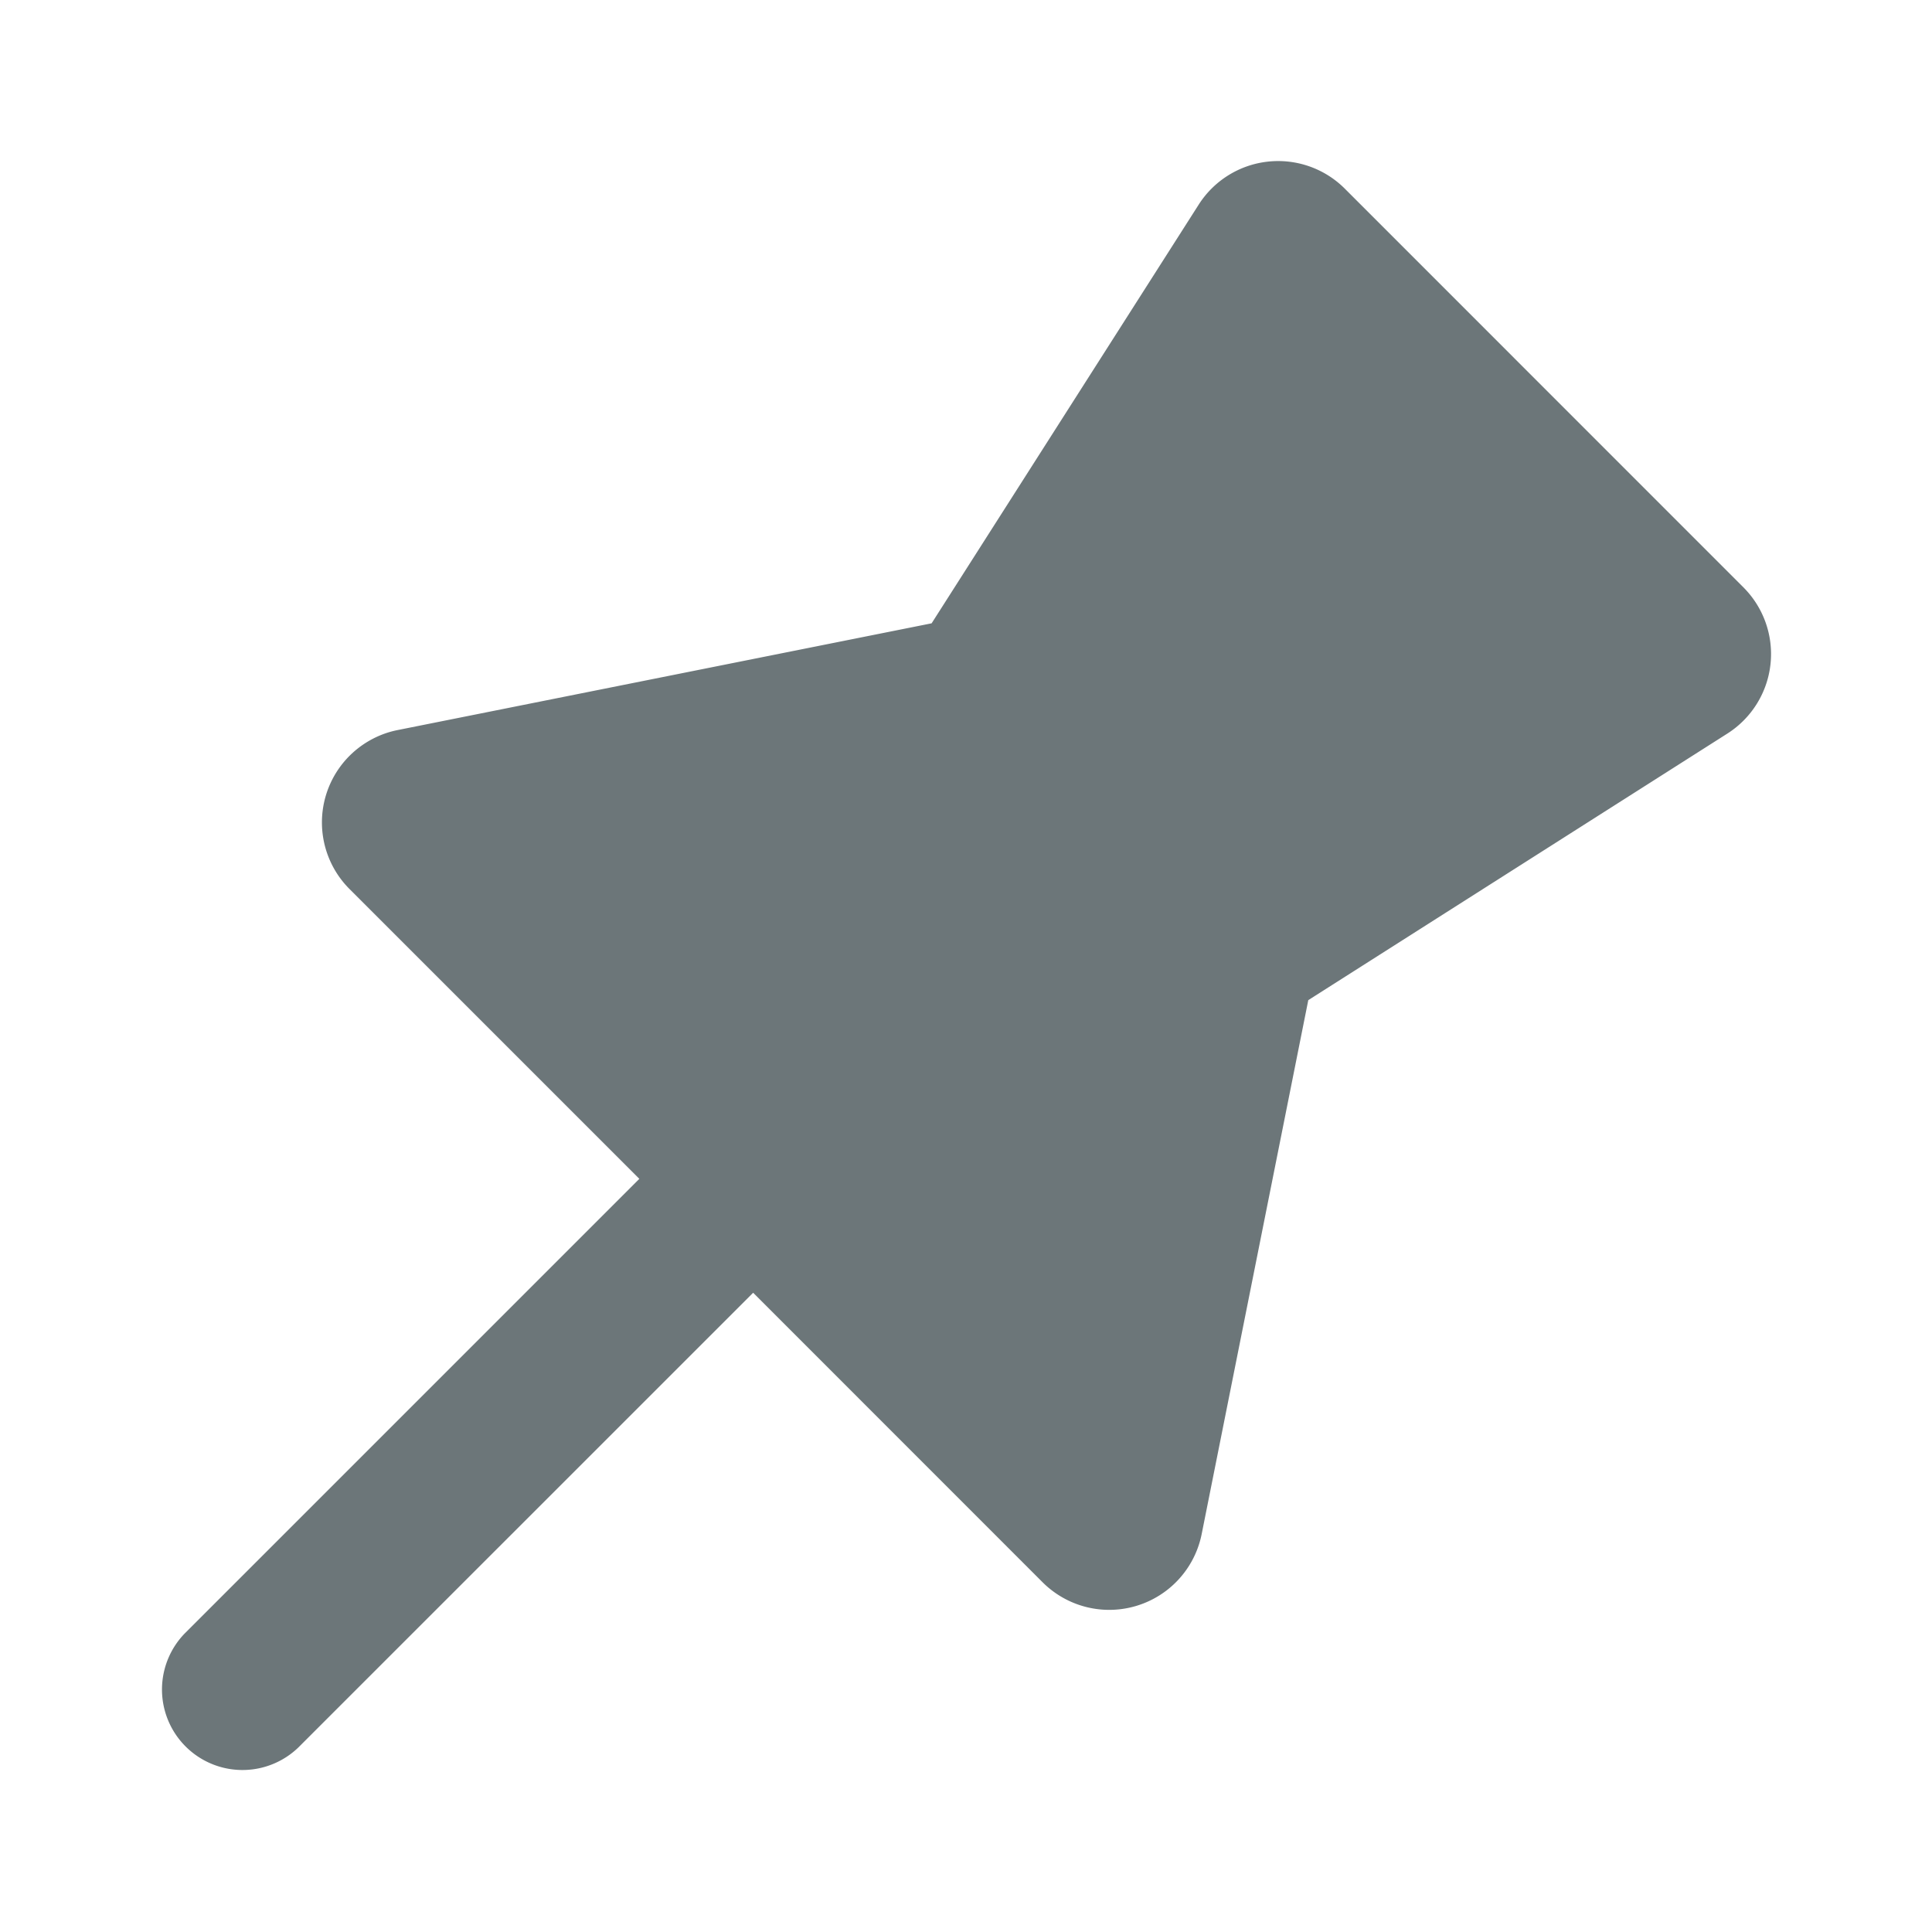 <svg xmlns="http://www.w3.org/2000/svg" width="24" height="24" fill="none" viewBox="0 0 24 24">
  <path fill="#6C7679" d="M4.383 9.35c.157-.142.35-.24.557-.281l6.633-1.326 3.322-5.208a1.171 1.171 0 011.803-.199l4.959 4.96a1.171 1.171 0 01-.198 1.816l-5.207 3.312-1.325 6.636a1.171 1.171 0 01-1.974.597l-3.597-3.598-5.649 5.648a1 1 0 01-1.414-1.414l5.649-5.649-3.6-3.6a1.17 1.17 0 01.041-1.694z"/>
</svg>
